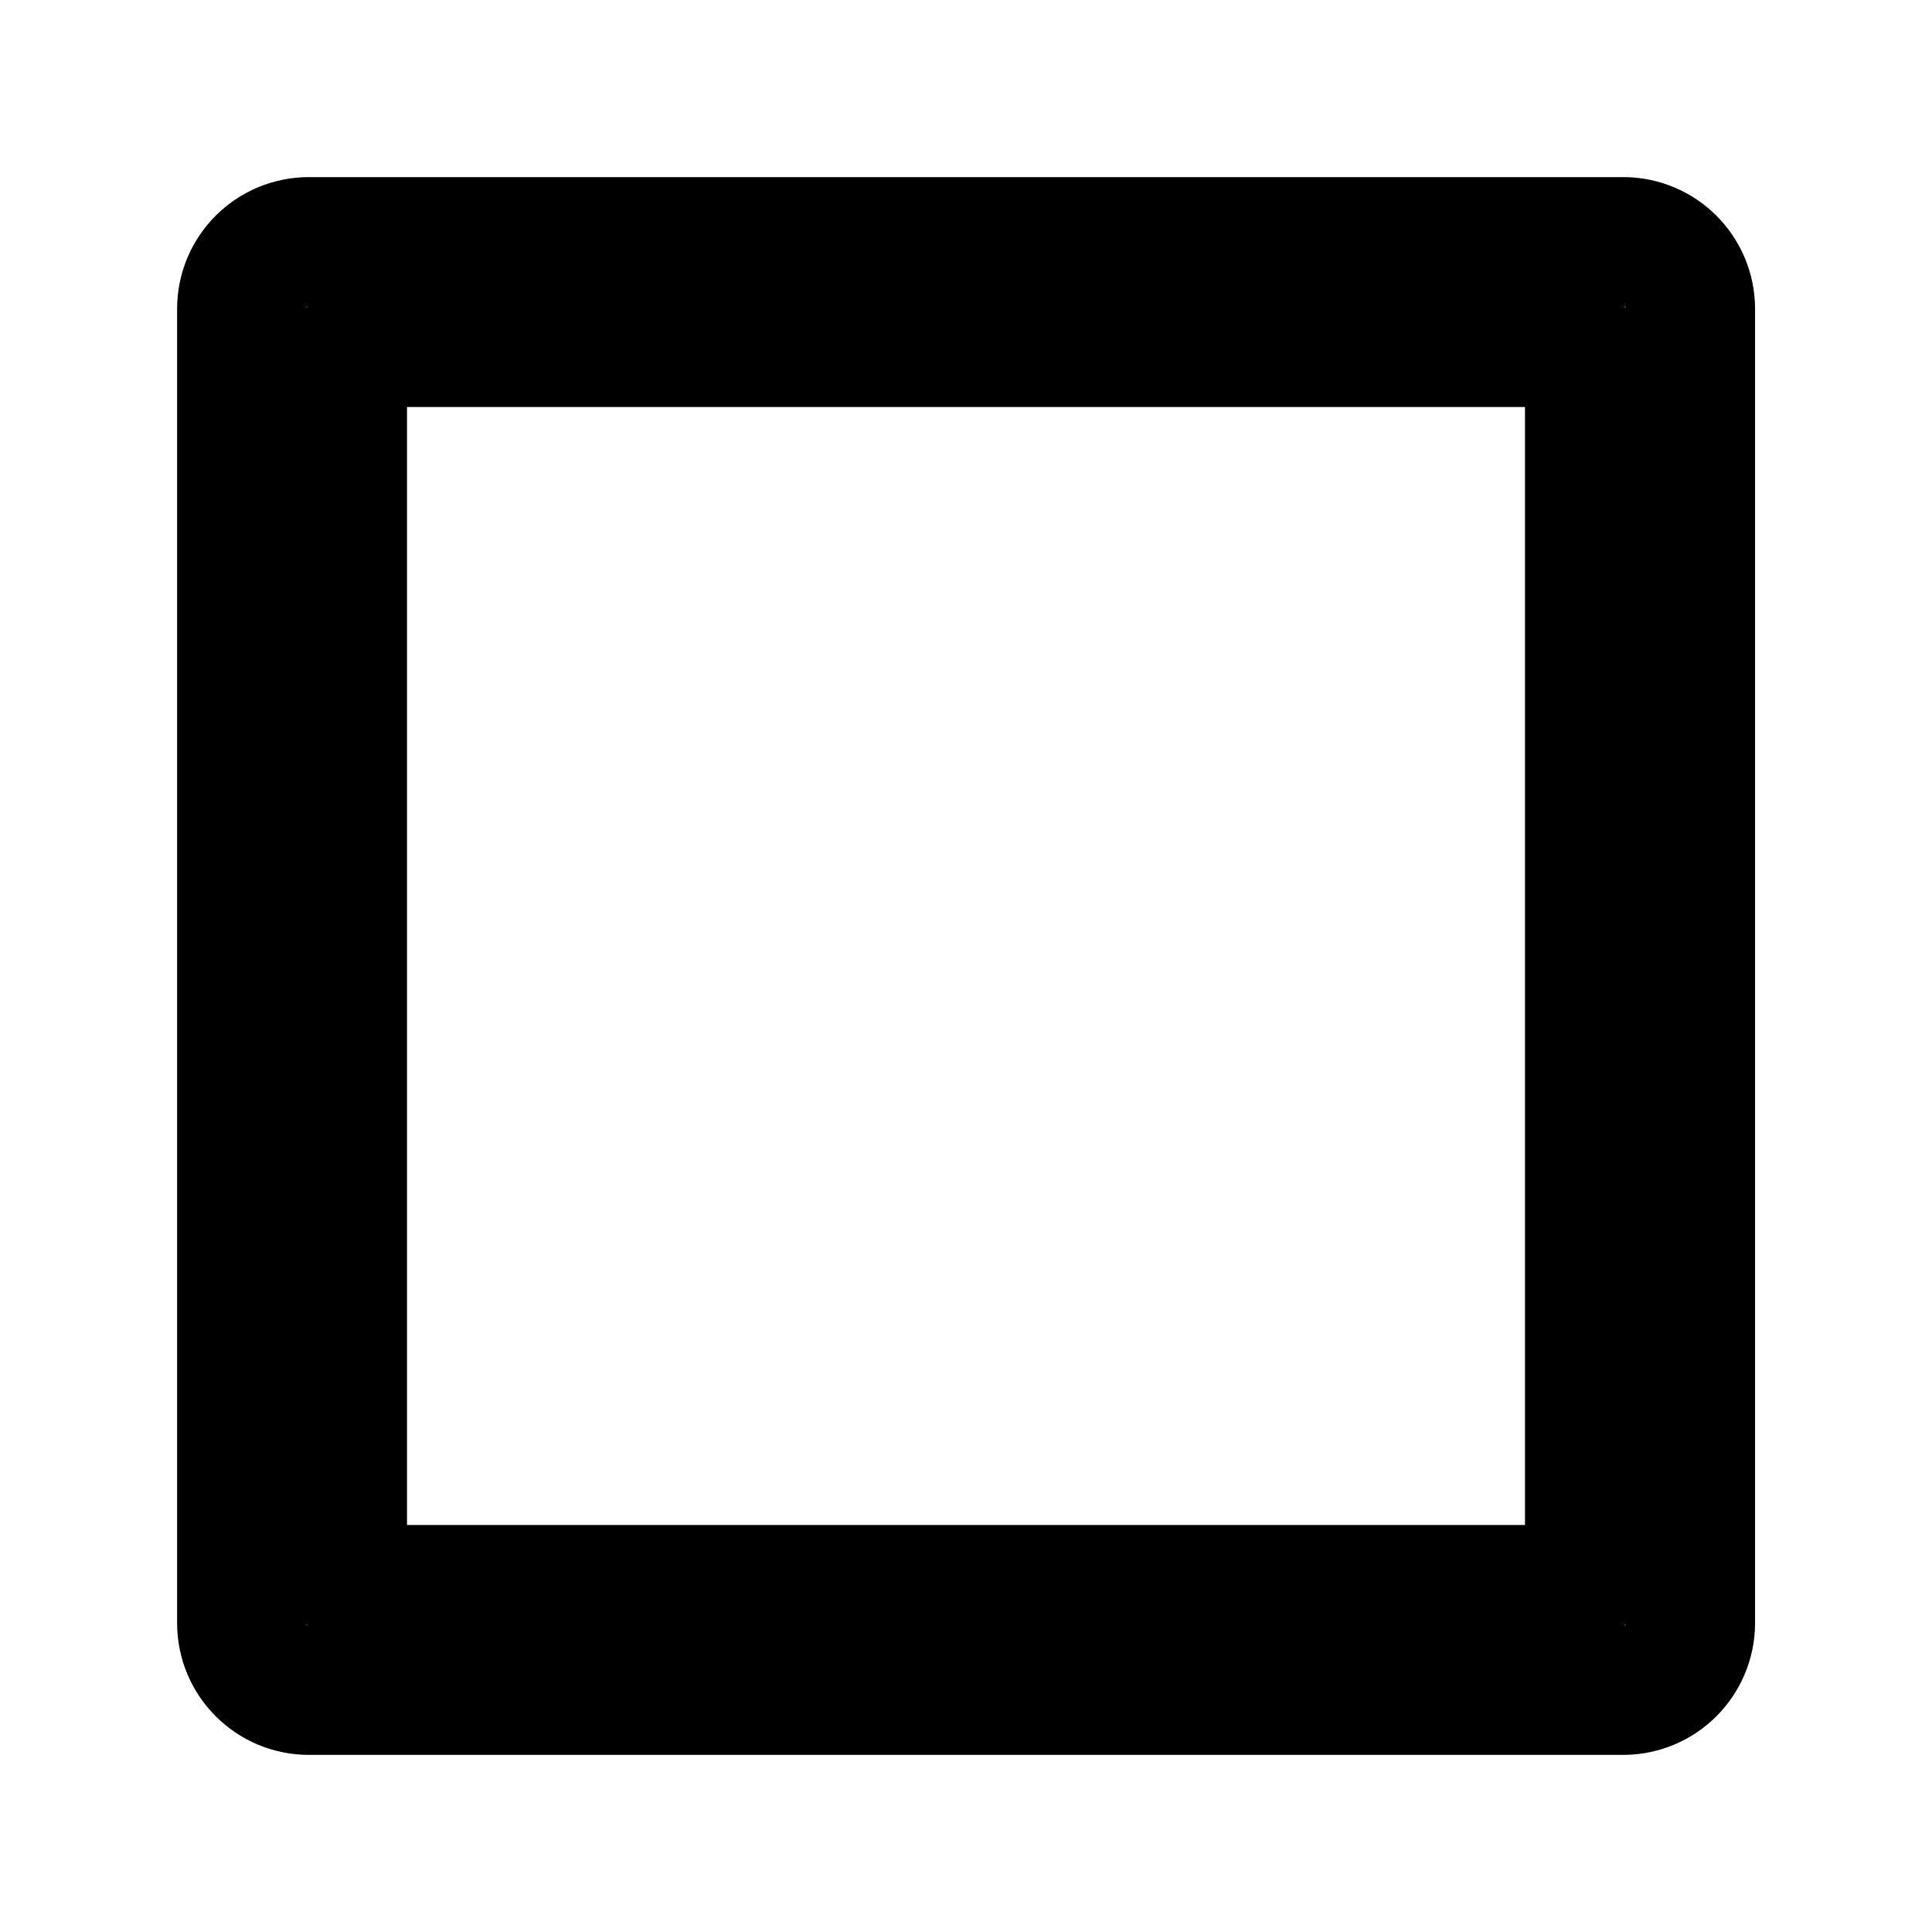 <svg width="12" height="12" xmlns="http://www.w3.org/2000/svg">
  <path stroke="context-stroke" stroke-width="0.8" fill="none"  d="M10.081,10.5H1.919c-0.231,0-0.419-0.187-0.419-0.419V1.919C1.5,1.687,1.687,1.5,1.919,1.5h8.163
	c0.231,0,0.419,0.187,0.419,0.419v8.163C10.5,10.313,10.313,10.5,10.081,10.5z M2.337,9.872h7.326c0.116,0,0.209-0.094,0.209-0.209
	V2.337c0-0.116-0.094-0.209-0.209-0.209H2.337c-0.116,0-0.209,0.094-0.209,0.209v7.326C2.128,9.778,2.222,9.872,2.337,9.872z"/>
</svg>
